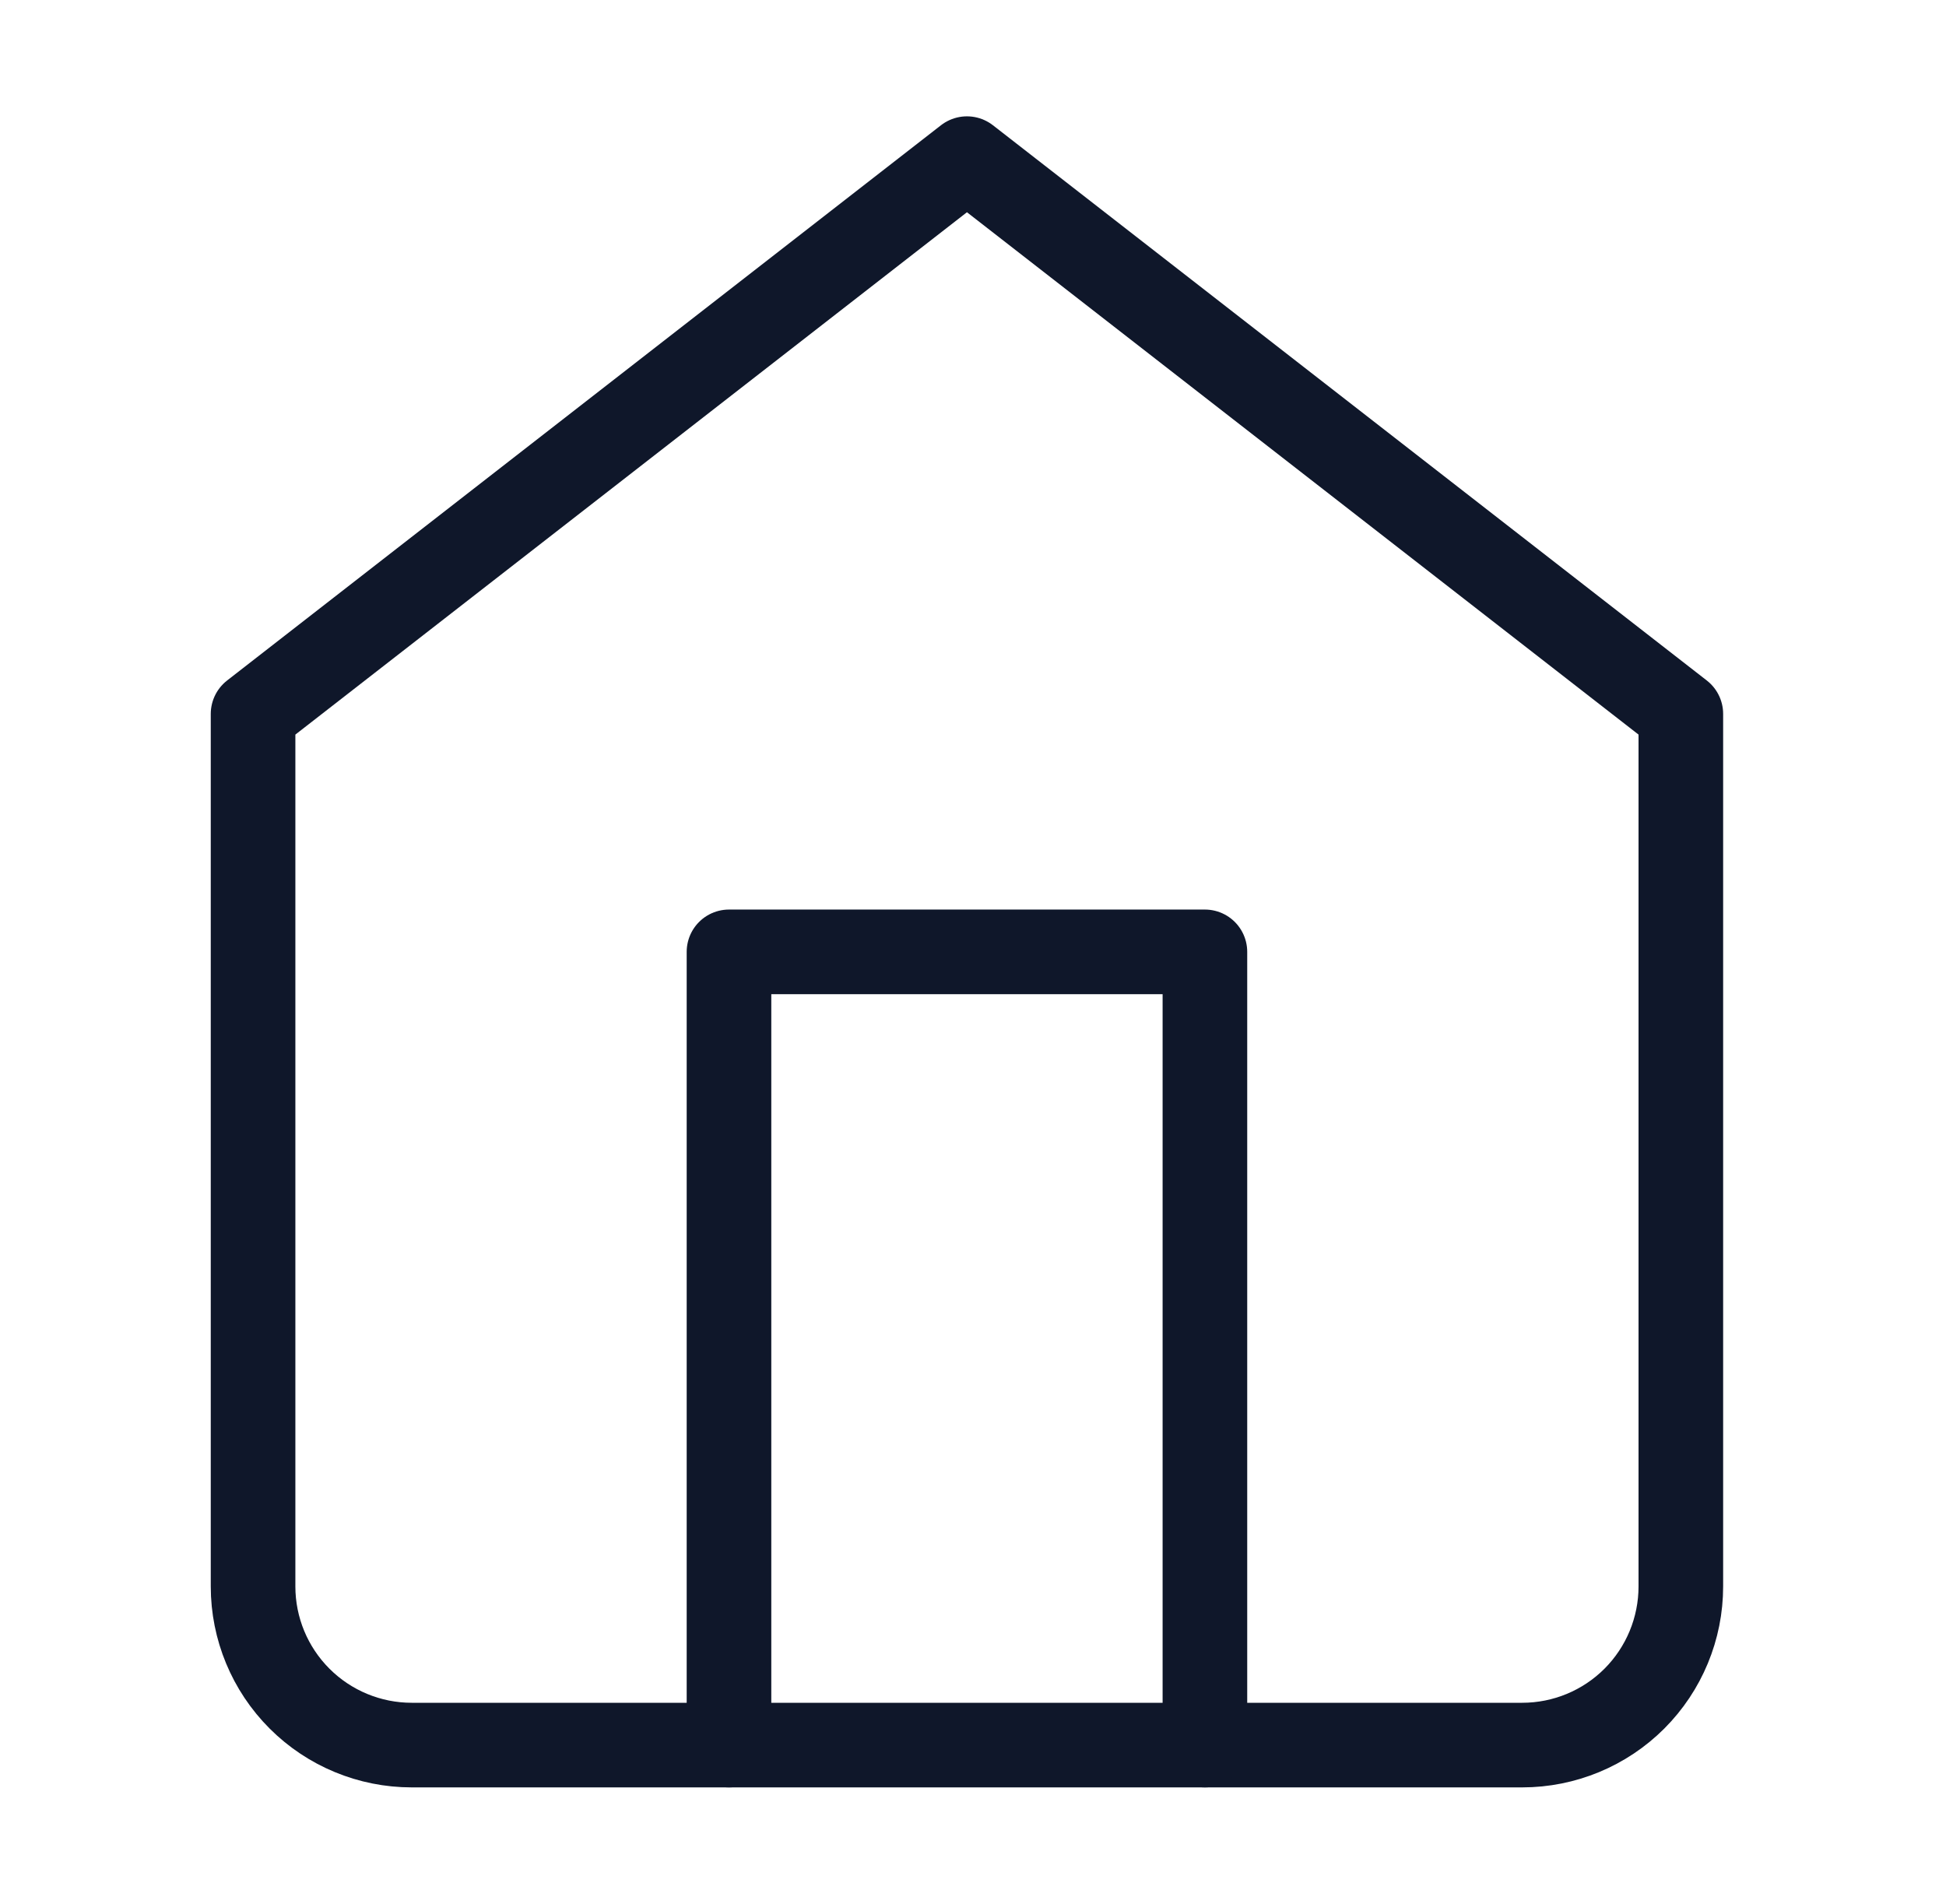 <svg width="46" height="45" viewBox="0 0 46 45" fill="none" xmlns="http://www.w3.org/2000/svg">
<path d="M5.982 16.875L22.857 3.75L39.732 16.875V37.5C39.732 38.495 39.337 39.448 38.634 40.152C37.931 40.855 36.977 41.25 35.982 41.25H9.732C8.738 41.25 7.784 40.855 7.081 40.152C6.377 39.448 5.982 38.495 5.982 37.5V16.875Z" stroke="#0F172A" stroke-width="2" stroke-linecap="round" stroke-linejoin="round"/>
<path d="M17.232 41.25V22.5H28.482V41.25" stroke="#0F172A" stroke-width="2" stroke-linecap="round" stroke-linejoin="round"/>
</svg>
